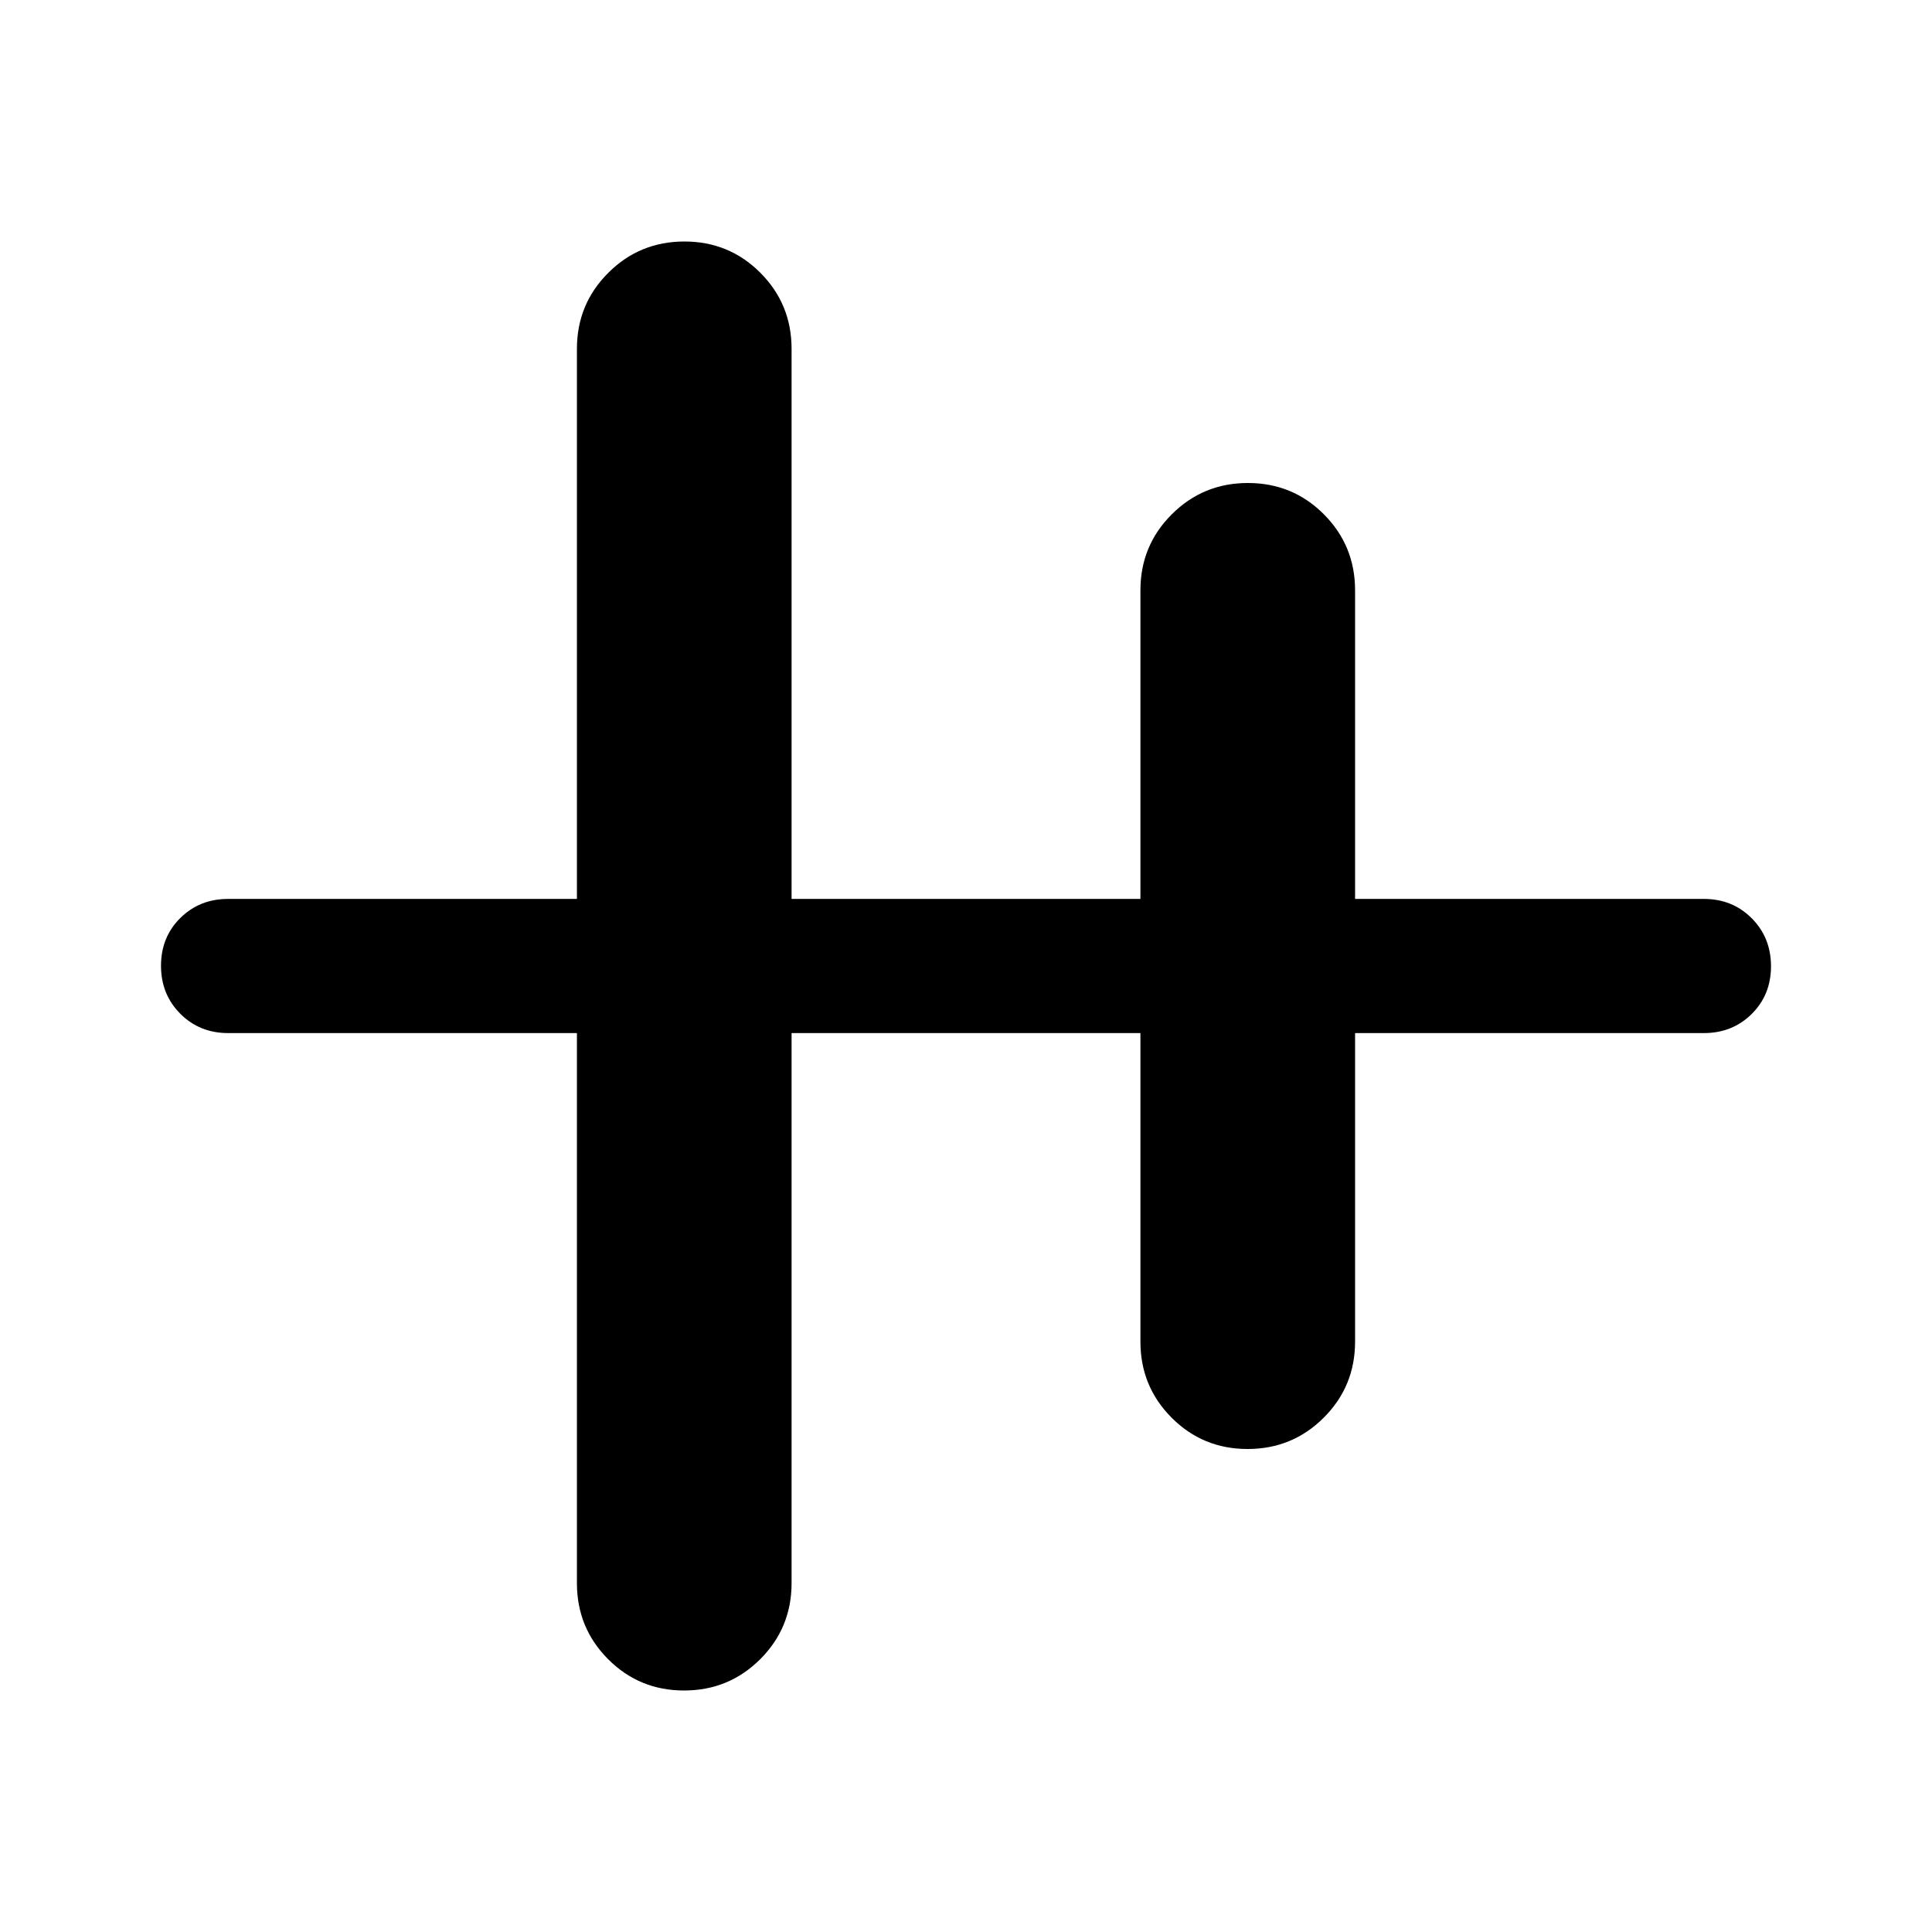 <svg xmlns="http://www.w3.org/2000/svg" viewBox="0 -960 960 960" width="32" height="32"><path d="M339.92-120q-22.25 0-37.75-15.56-15.5-15.55-15.5-37.77v-273.34H113.33q-14.16 0-23.75-9.61Q80-465.9 80-480.12q0-14.21 9.58-23.71 9.59-9.5 23.75-9.5h173.34v-273.34q0-22.22 15.58-37.77Q317.82-840 340.08-840q22.25 0 37.75 15.56 15.5 15.55 15.5 37.77v273.34h173.34v-153.34q0-22.22 15.58-37.77Q597.82-720 620.08-720q22.25 0 37.75 15.56 15.5 15.55 15.5 37.77v153.34h173.34q14.16 0 23.75 9.61 9.58 9.62 9.58 23.84 0 14.21-9.58 23.71-9.59 9.5-23.75 9.5H673.33v153.34q0 22.22-15.58 37.77Q642.18-240 619.92-240q-22.25 0-37.75-15.56-15.5-15.55-15.5-37.77v-153.34H393.33v273.34q0 22.22-15.58 37.77Q362.18-120 339.92-120Z"/></svg>